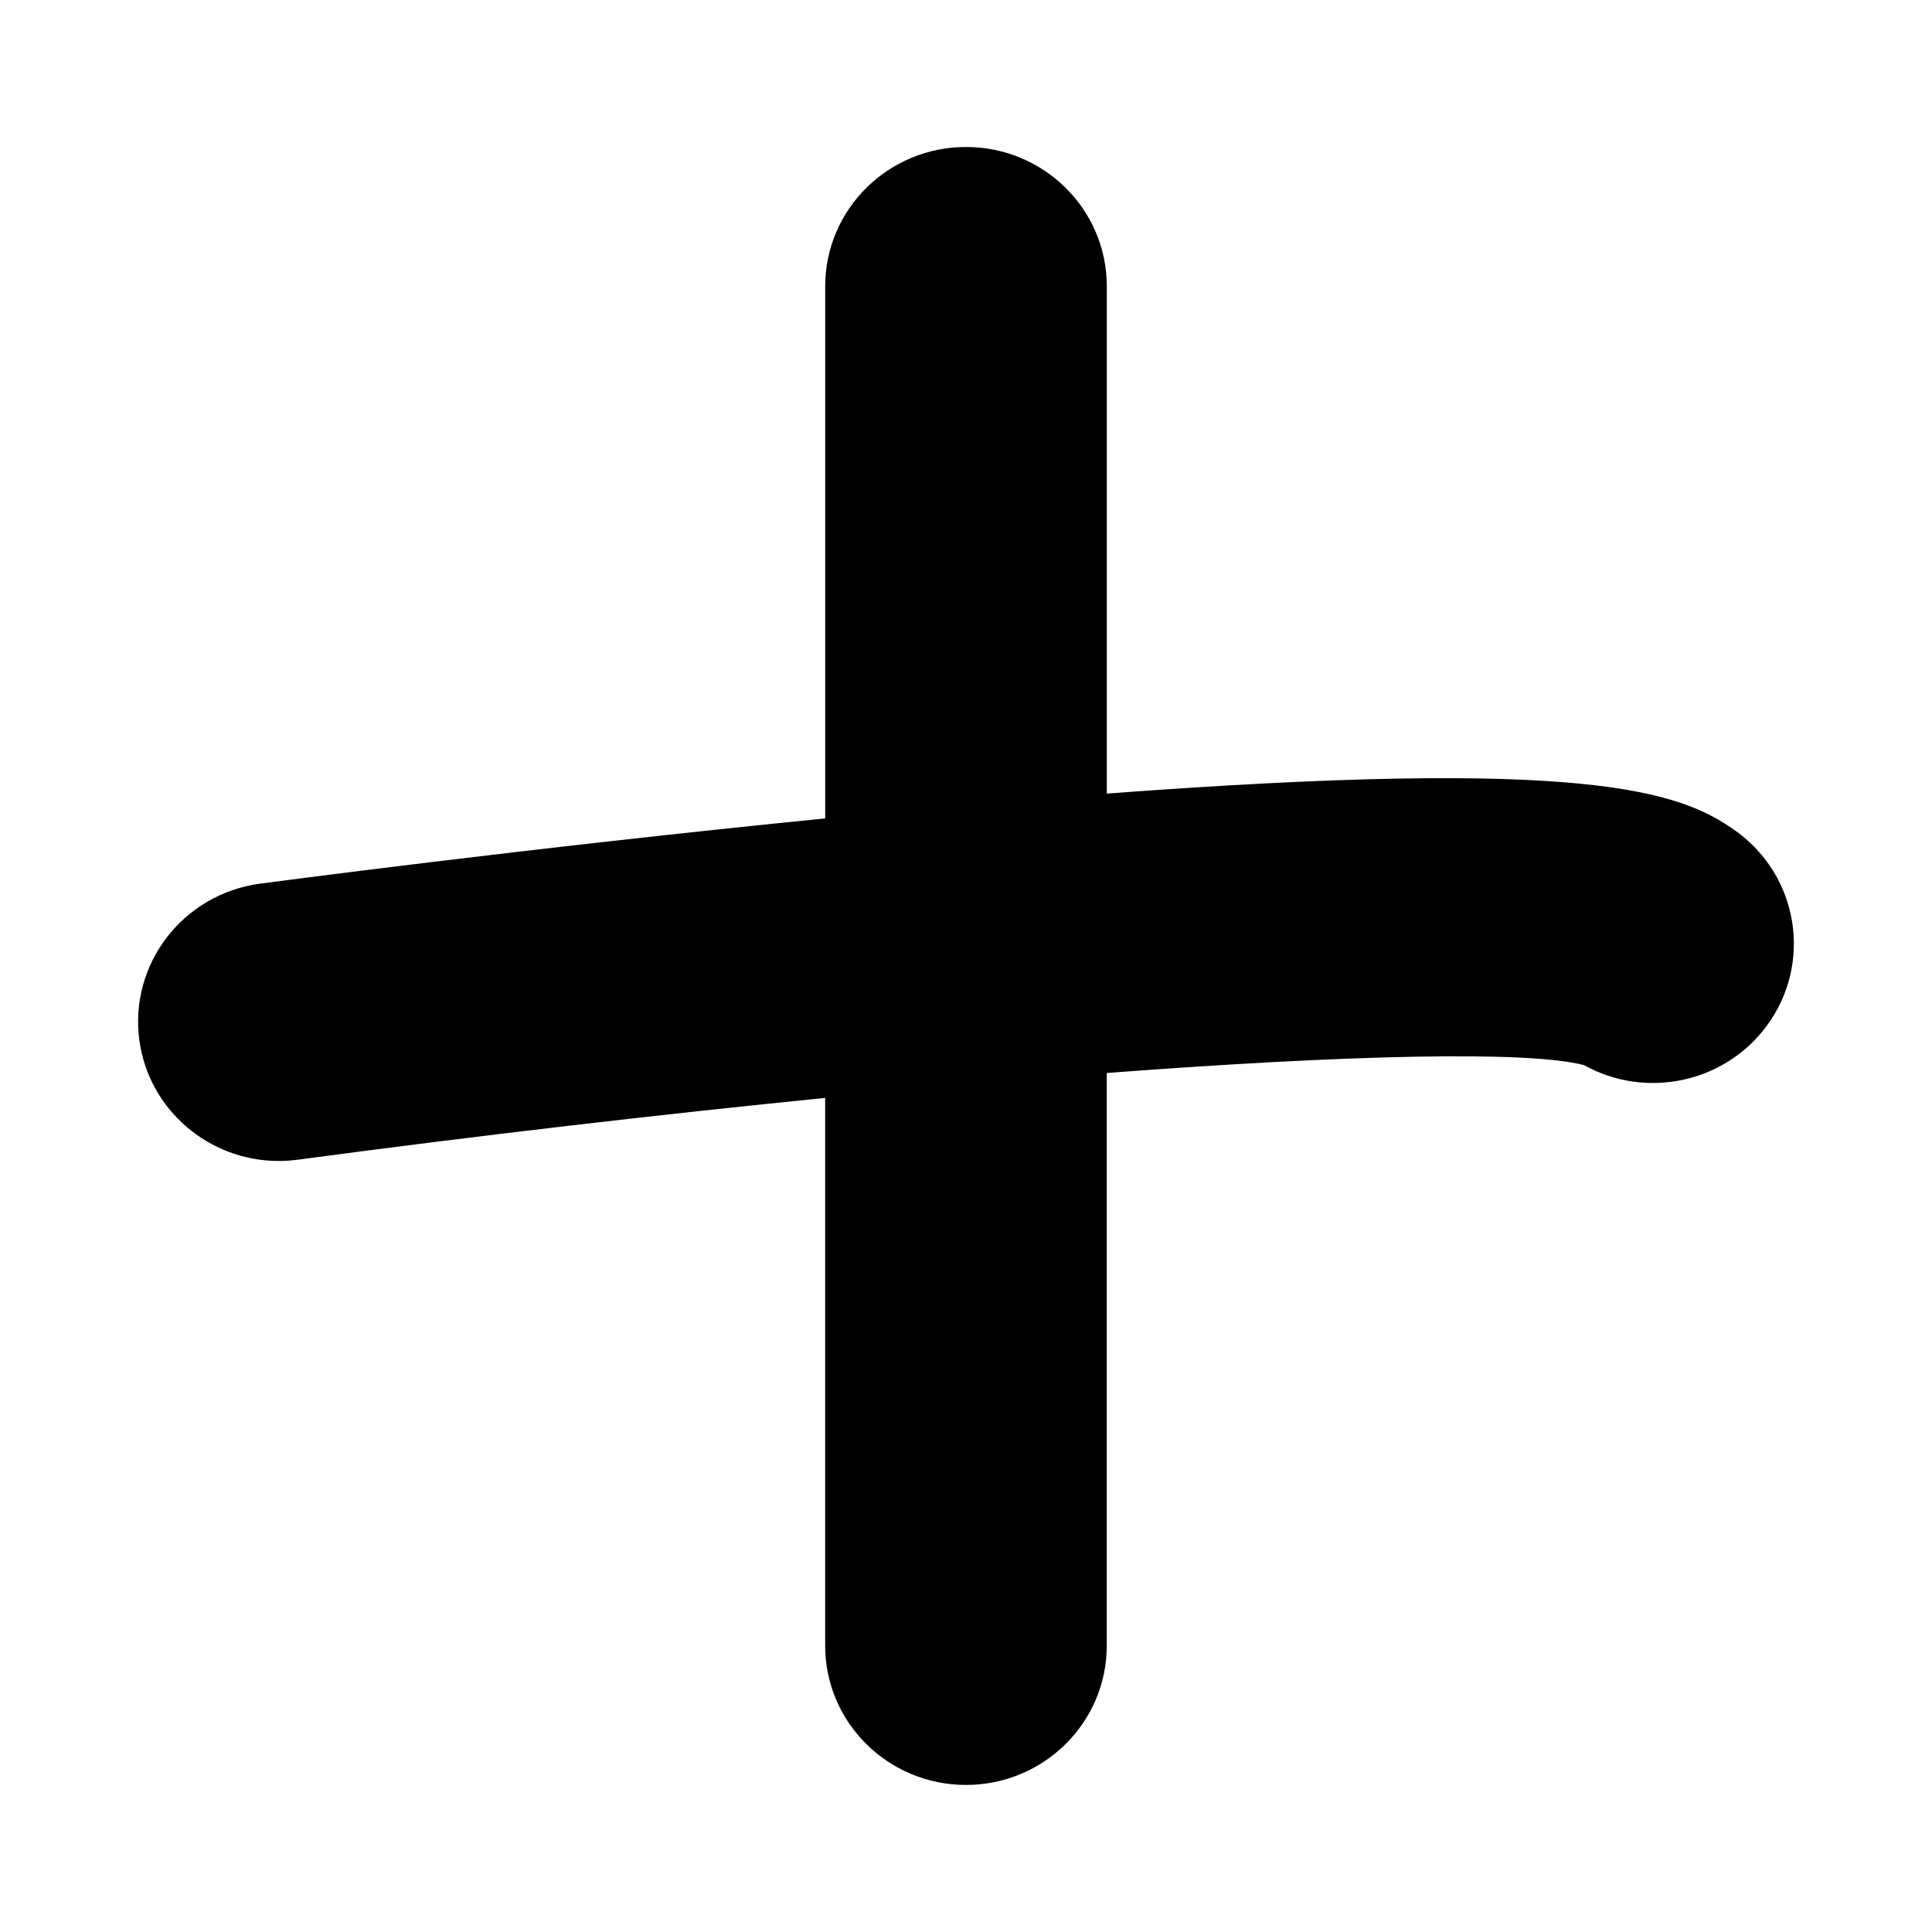 <svg xmlns="http://www.w3.org/2000/svg" viewBox="0 0 500 500">
  <title>+</title>
  <path fill="currentColor" d="M449.25 215.08c-14.59-10.49-38.93-19-162.81-9.7V74.09c0-19.91-16.31-36.05-36.44-36.05s-36.44 16.14-36.44 36.05v137.72c-76.69 7.62-145.51 16.78-146.26 16.88-19.94 2.67-33.92 20.82-31.23 40.55 2.47 18.09 18.11 31.22 36.06 31.22 1.62 0 3.27-.11 4.92-.33 47.34-6.33 93.85-11.73 136.5-15.99v141.75c0 19.91 16.31 36.05 36.44 36.05s36.44-16.14 36.44-36.05v-148.2c62.79-4.76 108.98-5.8 123.49-2.05 15.9 8.88 36.35 4.75 47.35-10.21 11.85-16.1 8.25-38.64-8.02-50.35z"/>
</svg>
